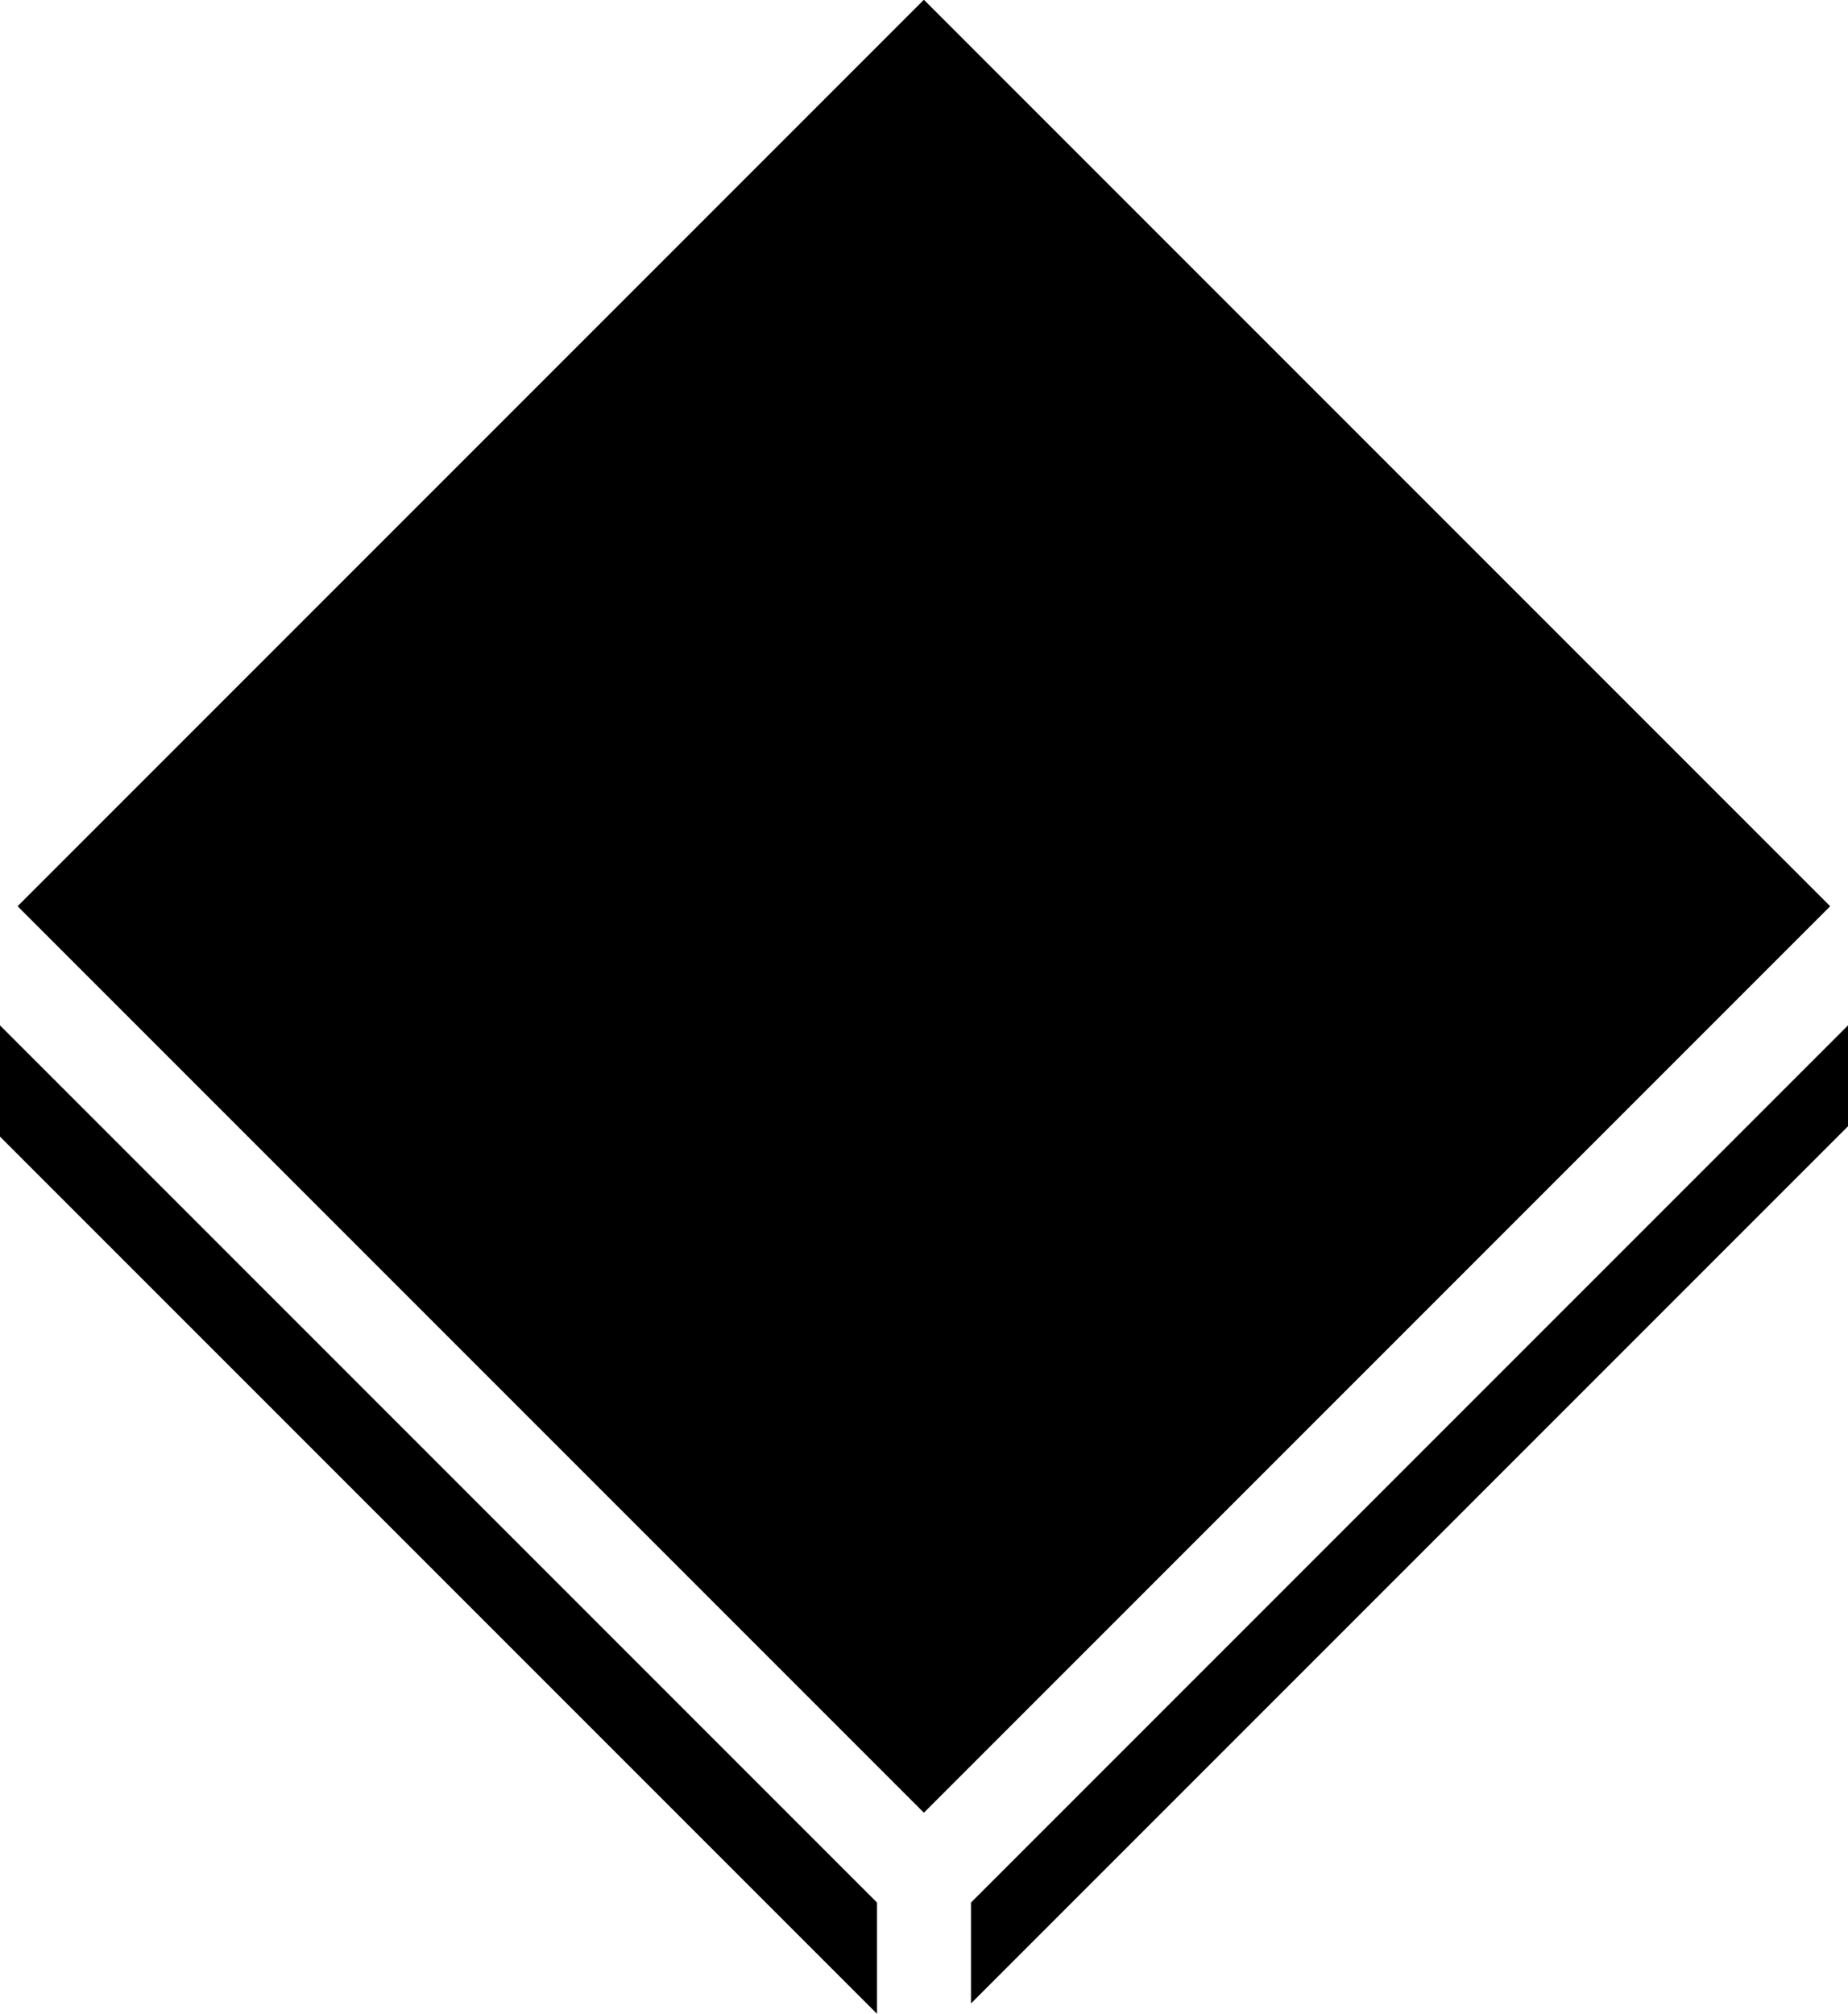 <svg viewBox="0 0 59 64.28"><g id="Layer_2" data-name="Layer 2"><g id="Layer_1-2" data-name="Layer 1"><rect class="cls-1" x="9.04" y="8.47" width="40.92" height="40.92" transform="translate(-11.82 29.33) rotate(-45)"/><polygon class="cls-1" points="0 36.28 28 64.28 28 60.73 0 32.73 0 36.28"/><polygon class="cls-1" points="31 60.73 31 63.95 59 35.95 59 32.73 31 60.73"/></g></g></svg>